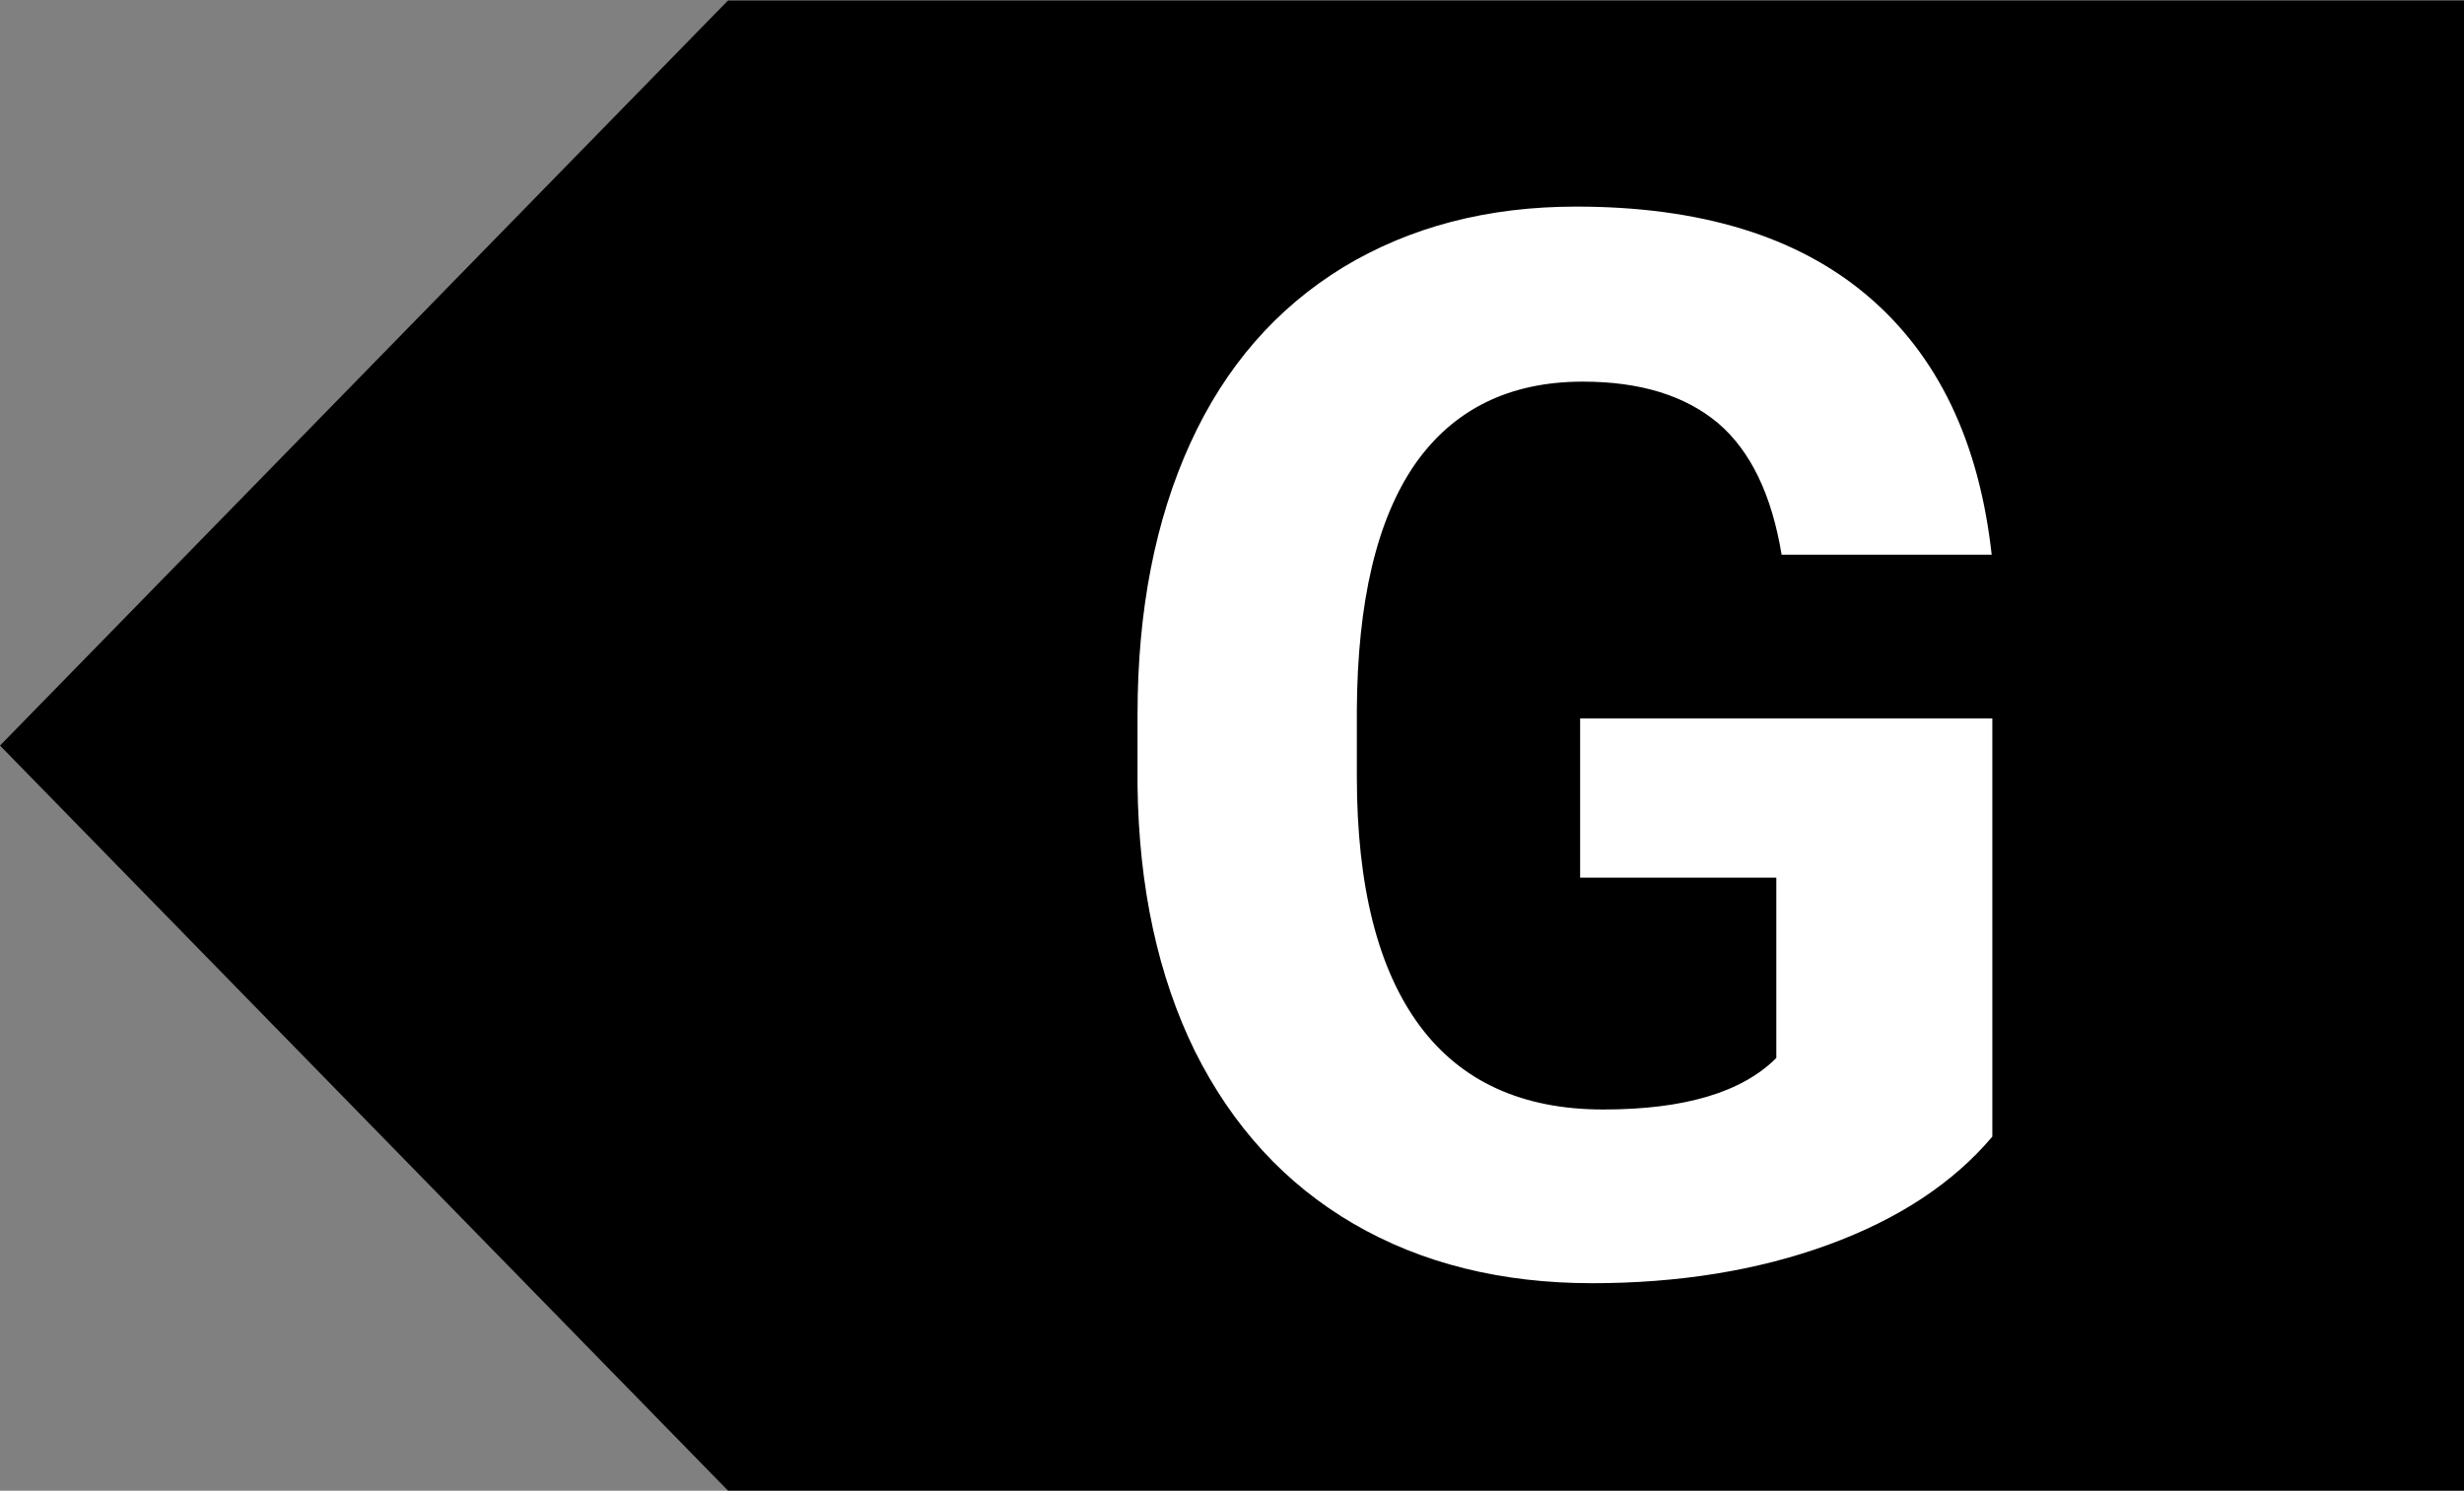 <svg id="Layer_1" xmlns="http://www.w3.org/2000/svg" viewBox="0 0 373 225.7">
    <rect x="0" y="0" width="373" height="225.7" fill="#808080" stroke="none"/>
    <style>
        .st0{fill:#fff}
    </style>
    <g id="Document" transform="scale(1 -1)">
        <g id="Spread" transform="translate(0 -225.68)">
            <g id="Layer_1_1_">
                <g id="Group">
                    <path d="M110.2 0L0 112.8l110.2 112.8H373V0H110.2z"/>
                    <g id="Group_1">
                        <path class="st0" d="M301.6 53.6c-5.9-7-14.2-12.5-24.9-16.4-10.7-3.9-22.7-5.8-35.7-5.8-13.7 0-25.8 3-36.1 9s-18.3 14.7-24 26.1c-5.6 11.4-8.5 24.8-8.7 40.2v10.8c0 15.8 2.7 29.5 8 41.1s13 20.4 23.1 26.6c10.1 6.1 21.8 9.2 35.3 9.2 18.8 0 33.5-4.5 44.1-13.5s16.9-22 18.8-39.2h-31.8c-1.5 9.1-4.7 15.7-9.6 19.9-5 4.2-11.8 6.3-20.5 6.3-11.1 0-19.6-4.2-25.4-12.5-5.8-8.4-8.7-20.8-8.8-37.2v-10.1c0-16.6 3.2-29.2 9.5-37.7s15.6-12.7 27.8-12.7c12.3 0 21 2.6 26.2 7.8v27.3h-29.7v24.1h62.4V53.6z" id="Group_2"/>
                    </g>
                </g>
            </g>
        </g>
    </g>
</svg>
